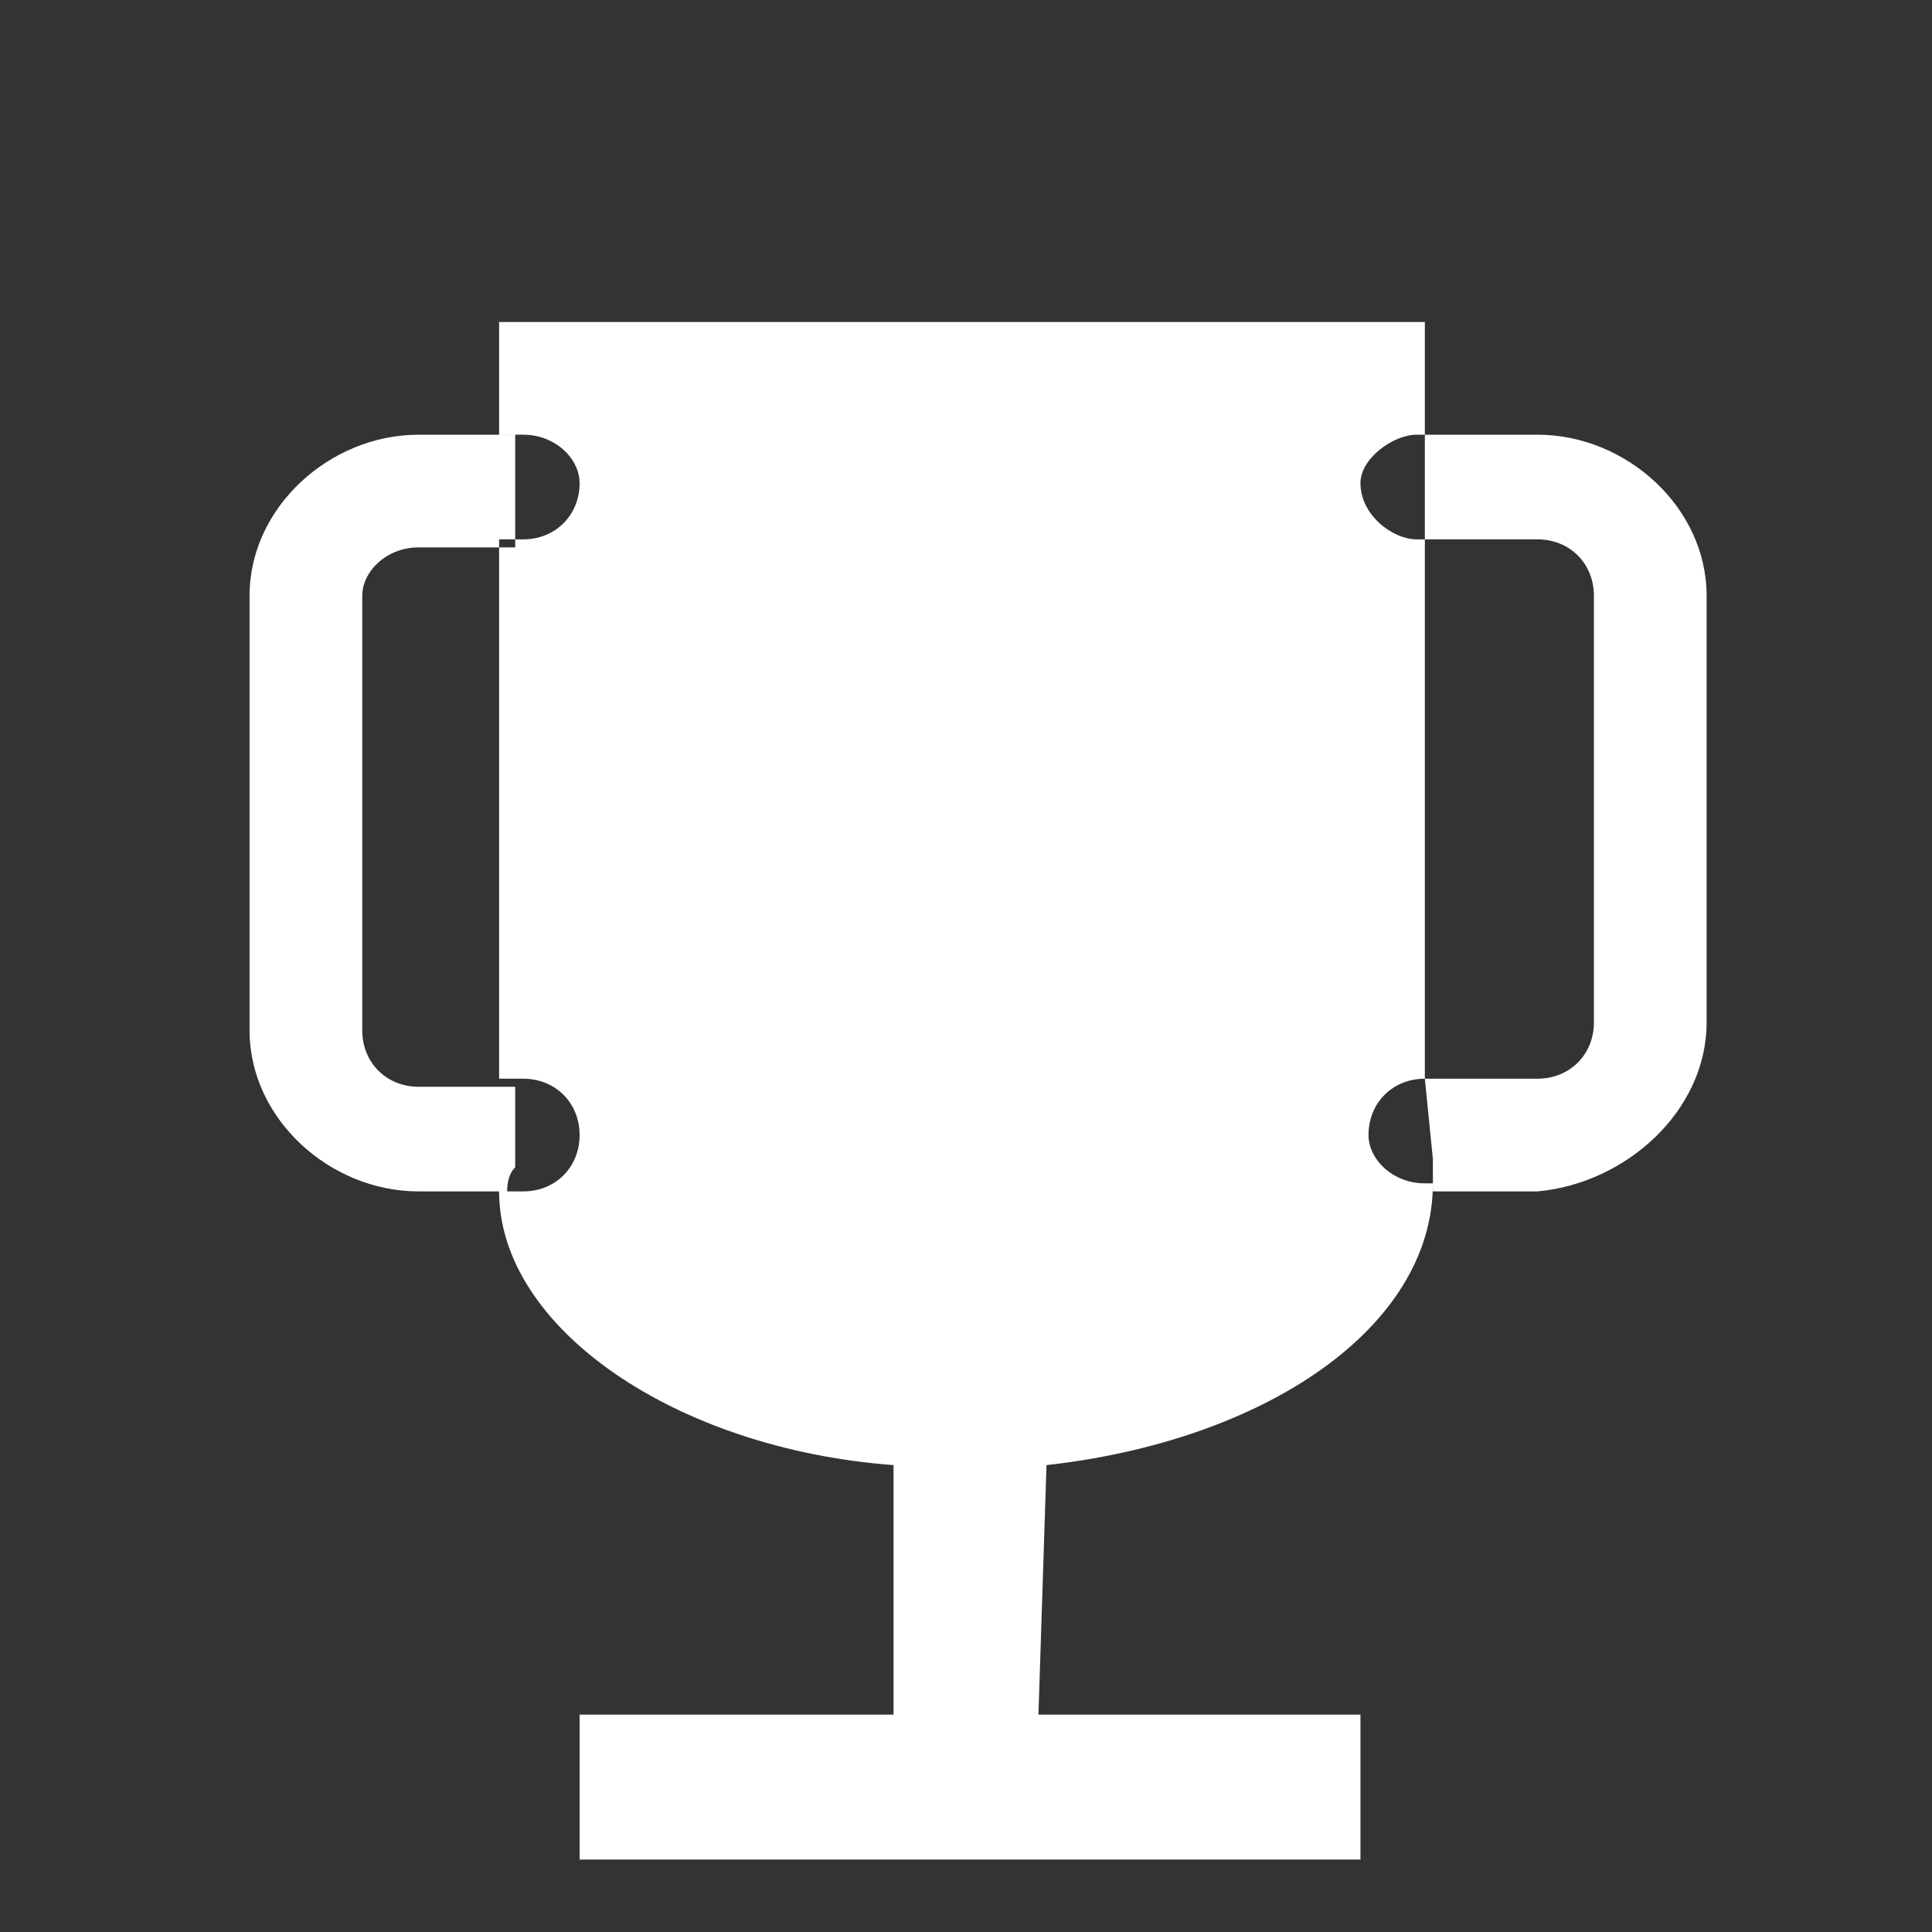 <svg version="1.2" xmlns="http://www.w3.org/2000/svg" viewBox="0 0 24 24" width="24" height="24">
	<rect x="0" y="0" width="24" height="24" fill="#333333" stroke="none"/>
	<title>editor</title>
	<style>
		.s0 { fill: #ffffff } 
	</style>
	<path id="Shape 1" fill-rule="evenodd" class="s0" d="m17.7 4v1.4h-0.1c-0.3 0-0.7 0.3-0.7 0.6 0 0.4 0.4 0.7 0.7 0.7h0.1v6.7c-0.4 0-0.7 0.3-0.7 0.7 0 0.3 0.3 0.6 0.7 0.6h0.1c0 1.8-2.1 3.2-4.8 3.5l-0.1 3.1h4v1.8h-9.7v-1.8h3.9v-3.1c-2.7-0.2-4.9-1.7-4.9-3.4h0.3c0.4 0 0.7-0.3 0.7-0.7 0-0.4-0.3-0.7-0.7-0.7h-0.3v-6.7h0.3c0.4 0 0.7-0.3 0.7-0.7 0-0.3-0.3-0.6-0.7-0.6h-0.3v-1.4zm0.1 10.4q0 0.2 0 0.4h1.3c1.1-0.1 2.1-1 2.1-2.1v-5.3c0-1.1-1-2-2.1-2h-1.4v1.3h1.4c0.4 0 0.7 0.3 0.7 0.7v5.3c0 0.4-0.3 0.7-0.7 0.7h-1.4zm-11.5 0.4h-1.1c-1.1 0-2.1-0.9-2.1-2v-5.4c0-1.1 1-2 2.1-2h1.2v1.4h-1.2c-0.4 0-0.7 0.3-0.7 0.6v5.4c0 0.4 0.3 0.7 0.7 0.7h1.2v1q-0.1 0.1-0.1 0.3z"/>
</svg>